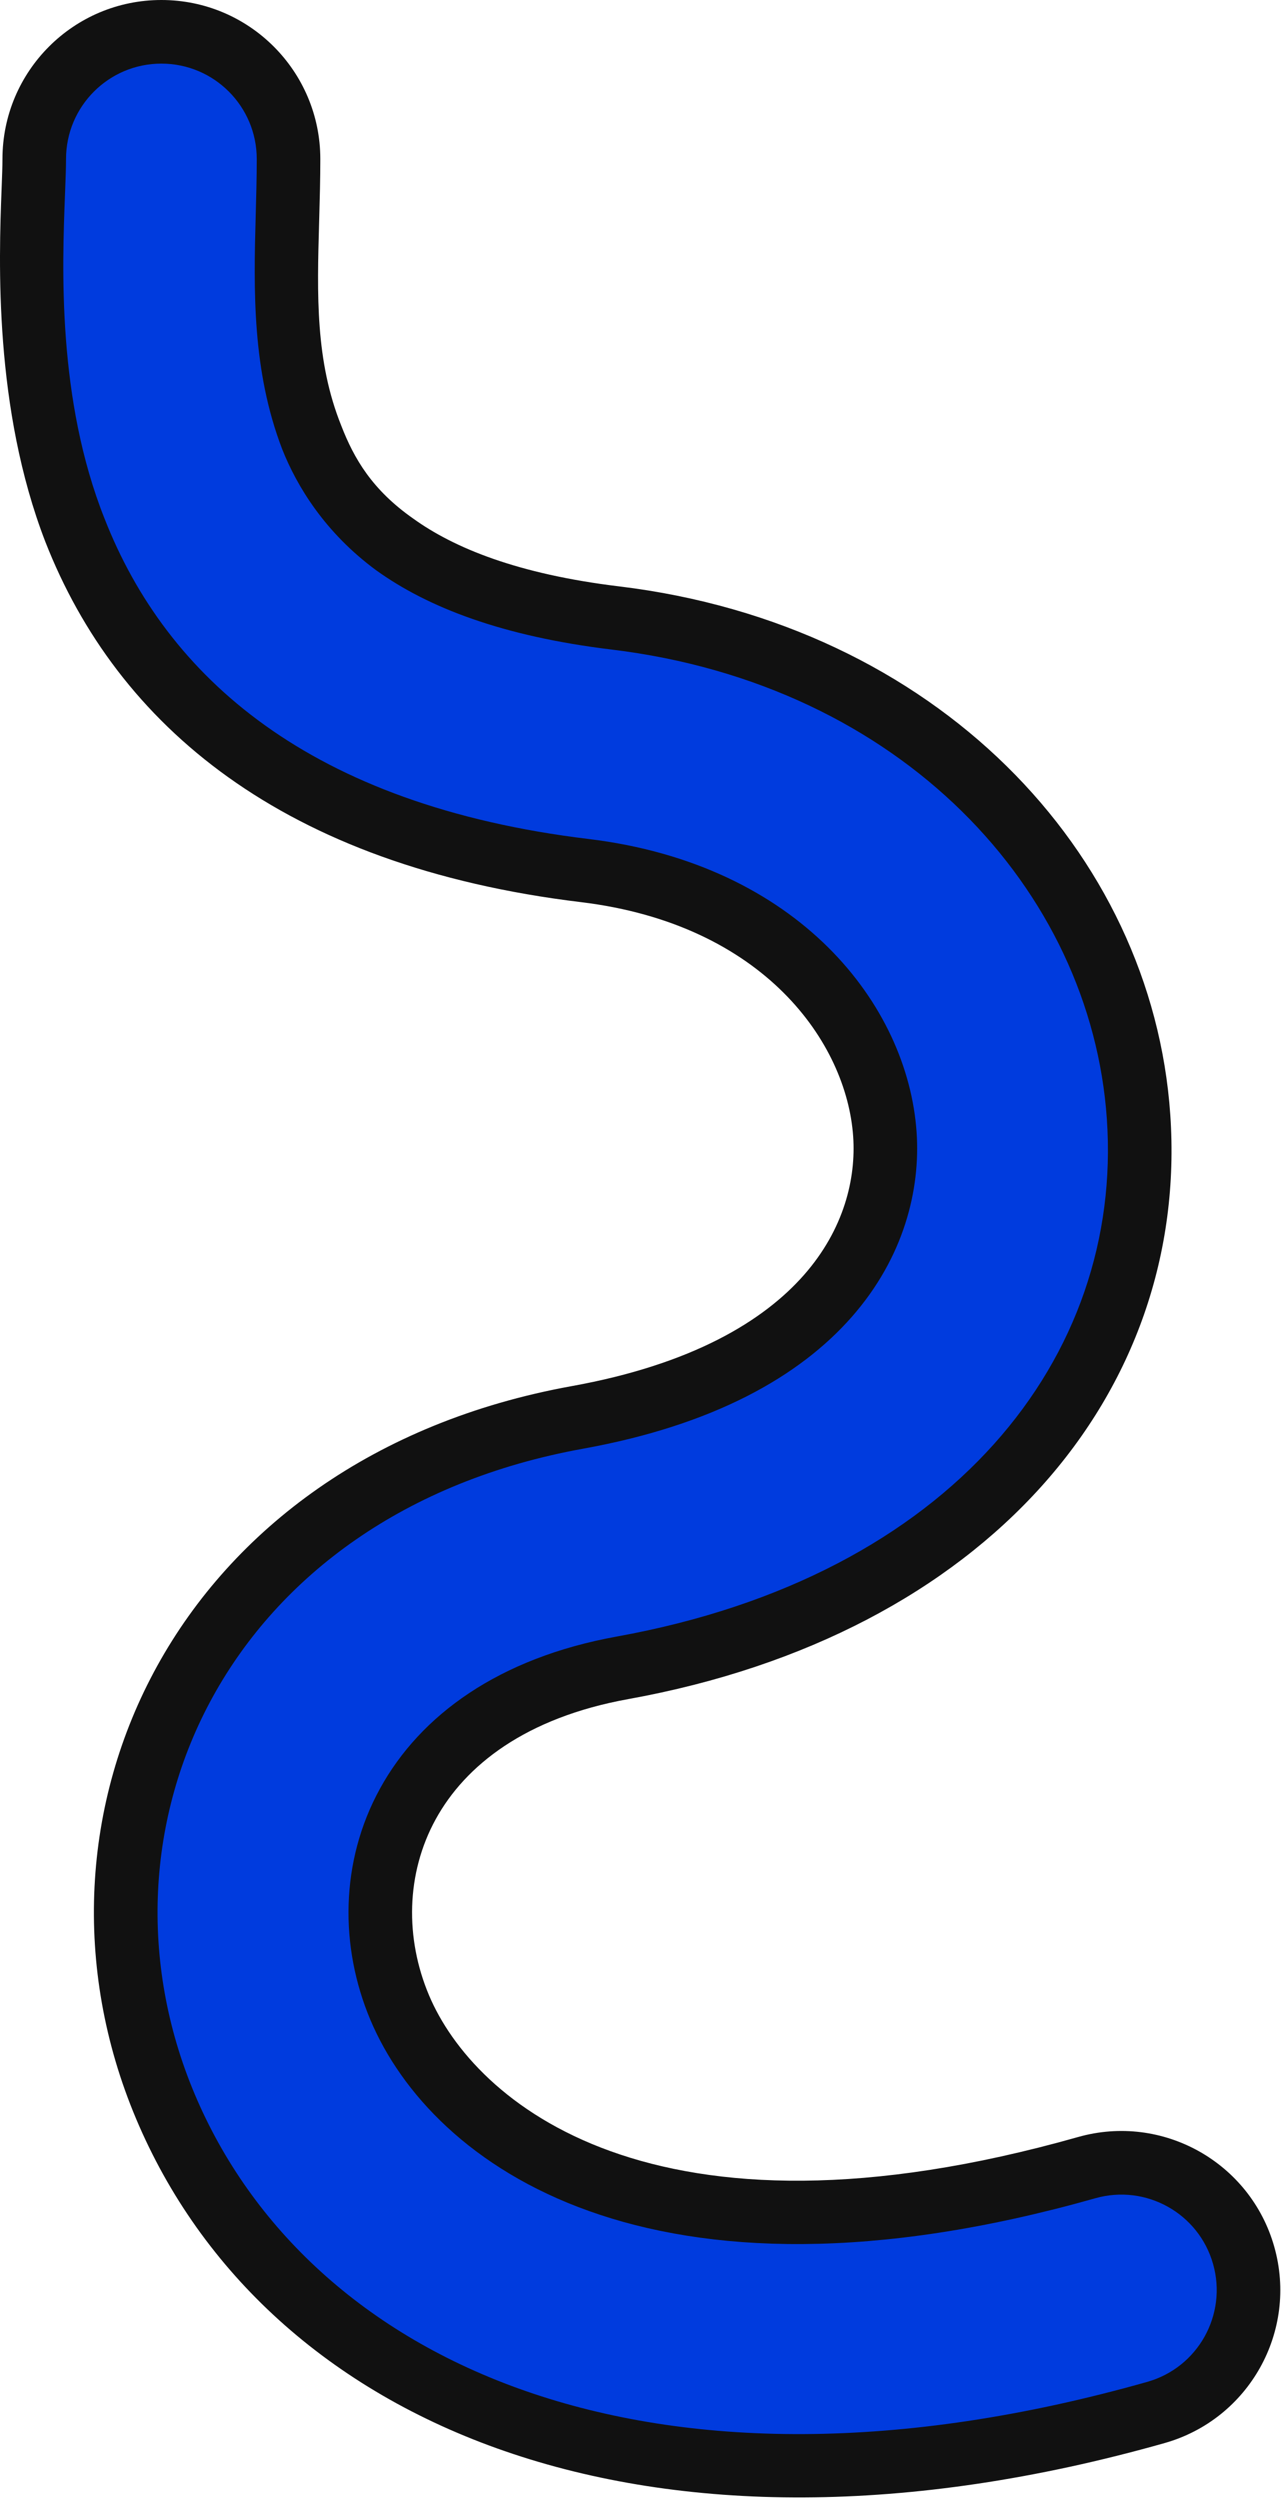 <svg width="403" height="786" viewBox="0 0 403 786" version="1.1" xmlns="http://www.w3.org/2000/svg" xmlns:xlink="http://www.w3.org/1999/xlink" xmlns:figma="http://www.figma.com/figma/ns">
  <title>Group</title>
  <desc>Created using Figma</desc>
  <g id="Canvas" transform="translate(-32722 -5475)" figma:type="canvas">
    <g id="Group" figma:type="frame">
      <g id="Vector 4 (Stroke)" figma:type="vector">
        <use xlink:href="#path0_fill" transform="translate(32732 5485)" fill="#003BDE"/>
      </g>
      <g id="Vector 4 (Stroke) (Stroke)" figma:type="vector">
        <use xlink:href="#path1_fill" transform="translate(32722 5475)" fill="#111111"/>
      </g>
    </g>
  </g>
  <defs>
    <path id="path0_fill" fill-rule="evenodd" d="M 40.813 4.11966e-10C 62.904 -9.91817e-05 80.813 17.908 80.813 40C 80.813 46.058 80.645 52.122 80.477 58.184C 79.83 81.495 79.185 104.768 88.108 127.522C 96.774 149.623 117.273 176.27 183.613 184.289C 278.972 195.816 342.882 263.643 348.231 341.12C 353.829 422.204 295.181 494.623 185.924 514.363C 116.435 526.918 98.568 580.374 115.792 621.202C 132.509 660.83 194.92 710.283 331.92 671.512C 353.176 665.496 375.285 677.851 381.301 699.108C 387.316 720.364 374.961 742.473 353.705 748.488C 193.889 793.717 80.207 742.67 42.083 652.298C 4.465 563.126 53.006 457.082 171.701 435.637C 250.627 421.377 270.572 377.796 268.421 346.63C 266.02 311.857 235.838 271.184 174.012 263.711C 83.167 252.73 34.666 210.377 13.629 156.728C -2.045 116.755 -0.342 72.511 0.529 49.877C 0.684 45.853 0.813 42.513 0.813 40C 0.813 17.909 18.721 9.91825e-05 40.813 4.11966e-10Z"/>
    <path id="path1_fill" fill-rule="evenodd" d="M 0.772 50C 0.772 22.386 23.158 0 50.772 5.14961e-10C 78.386 -0 100.772 22.386 100.772 50C 100.772 56.197 100.601 62.399 100.433 68.461C 100.419 68.962 100.405 69.462 100.391 69.961C 99.757 92.686 99.176 113.495 107.377 133.872C 111.377 144.165 117.054 153.993 130.03 163.067C 142.786 172.239 162.746 180.49 194.772 184.361C 294.294 196.391 362.447 267.59 368.167 350.431C 374.2 437.818 310.639 513.791 197.662 534.203C 165.311 540.048 146.355 555.072 137.066 571.992C 127.68 589.09 127.421 609.431 134.966 627.316C 149.046 660.692 205.131 709.819 339.157 671.89C 365.727 664.37 393.363 679.814 400.882 706.385C 408.402 732.955 392.958 760.591 366.387 768.11C 203.8 814.123 83.654 762.96 42.829 666.184C 2.655 570.955 55.054 458.35 179.882 435.797C 217.768 428.952 240.205 415.315 252.917 400.867C 265.599 386.454 269.311 370.452 268.404 357.319C 266.368 327.835 240.354 290.599 182.772 283.639C 88.879 272.289 36.868 227.985 14.279 170.378C -1.945 128.423 -0.375 82.126 0.496 59.493L 0.505 59.257C 0.656 55.346 0.774 52.275 0.772 50ZM 50.772 20C 34.204 20 20.772 33.432 20.773 50C 20.771 52.705 20.637 56.238 20.482 60.262C 20.471 60.541 20.46 60.823 20.449 61.108C 19.568 83.935 17.961 125.555 32.899 163.077C 52.385 212.77 97.374 253.17 185.172 263.783C 251.241 271.769 285.591 315.879 288.357 355.941C 289.601 373.973 284.416 395.345 267.932 414.079C 251.478 432.779 224.479 448.063 183.438 455.478C 70.878 475.815 26.194 575.297 61.256 658.411C 96.679 742.38 203.896 793.311 360.941 748.866C 376.884 744.355 386.15 727.773 381.638 711.831C 377.126 695.888 360.545 686.622 344.603 691.134C 204.628 730.747 135.893 680.968 116.538 635.089C 106.859 612.145 106.921 585.344 119.534 562.368C 132.245 539.214 156.967 521.232 194.106 514.522C 299.644 495.454 353.377 426.591 348.214 351.809C 343.235 279.696 283.568 215.24 192.372 204.217C 158.059 200.069 134.6 190.987 118.354 179.305C 102.329 167.527 93.424 152.98 88.758 141.173C 79.294 116.49 79.794 91.218 80.44 67.907L 80.443 67.803C 80.61 61.778 80.773 55.886 80.772 50C 80.772 33.431 67.341 20 50.772 20Z"/>
  </defs>
</svg>
